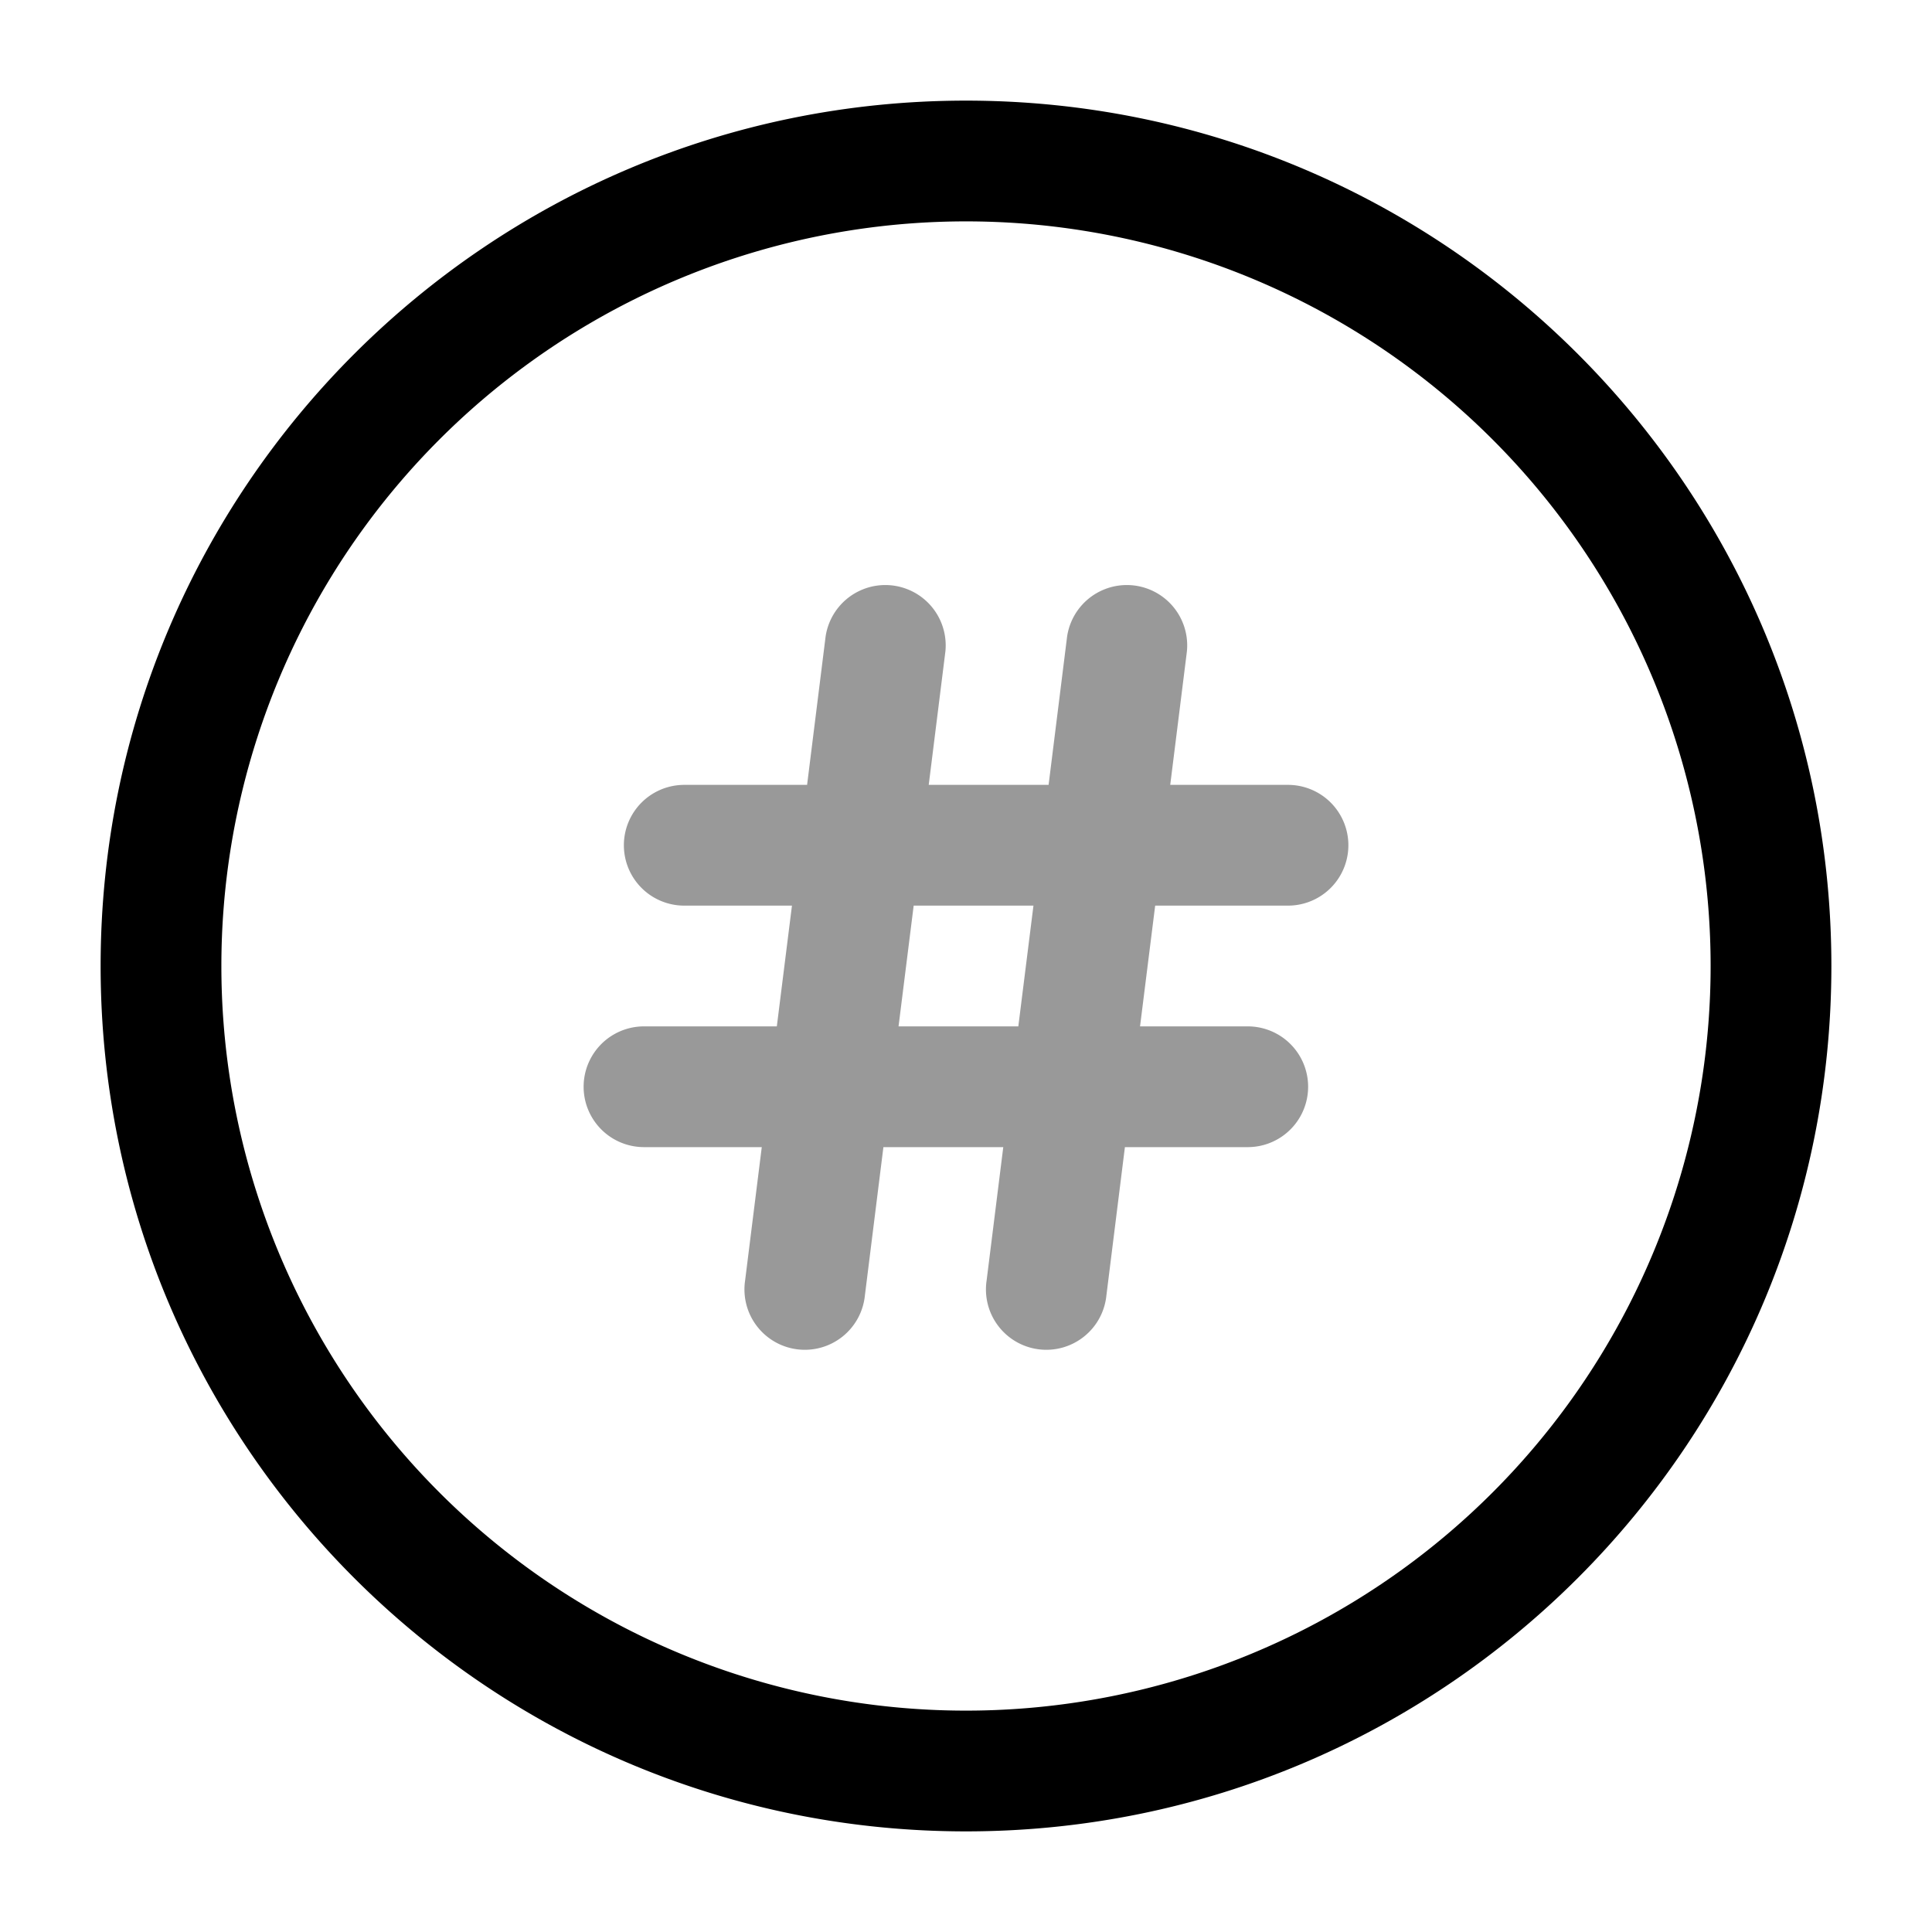 <svg xmlns="http://www.w3.org/2000/svg" width="24" height="24" fill="currentColor" viewBox="0 0 24 24">
  <path fill-rule="evenodd" d="M11.744 8.093a.75.75 0 00-1.488-.186l-.23 1.843H8.5a.75.75 0 100 1.5h1.338l-.188 1.5H8a.75.75 0 000 1.5h1.463l-.207 1.657a.75.75 0 101.488.186l.23-1.843h1.489l-.207 1.657a.75.75 0 101.488.186l.23-1.843H15.5a.75.75 0 000-1.5h-1.338l.188-1.5H16a.75.75 0 000-1.5h-1.463l.207-1.657a.75.75 0 00-1.488-.186l-.23 1.843h-1.489l.207-1.657zm.906 4.657l.188-1.5H11.35l-.188 1.5h1.488z" opacity=".4"/>
  <path fill-rule="evenodd" d="M12 2.75a9.25 9.25 0 100 18.5 9.25 9.25 0 000-18.5zM1.25 12C1.25 6.063 6.063 1.25 12 1.25S22.75 6.063 22.75 12 17.937 22.75 12 22.75 1.25 17.937 1.25 12z"/>
</svg>
